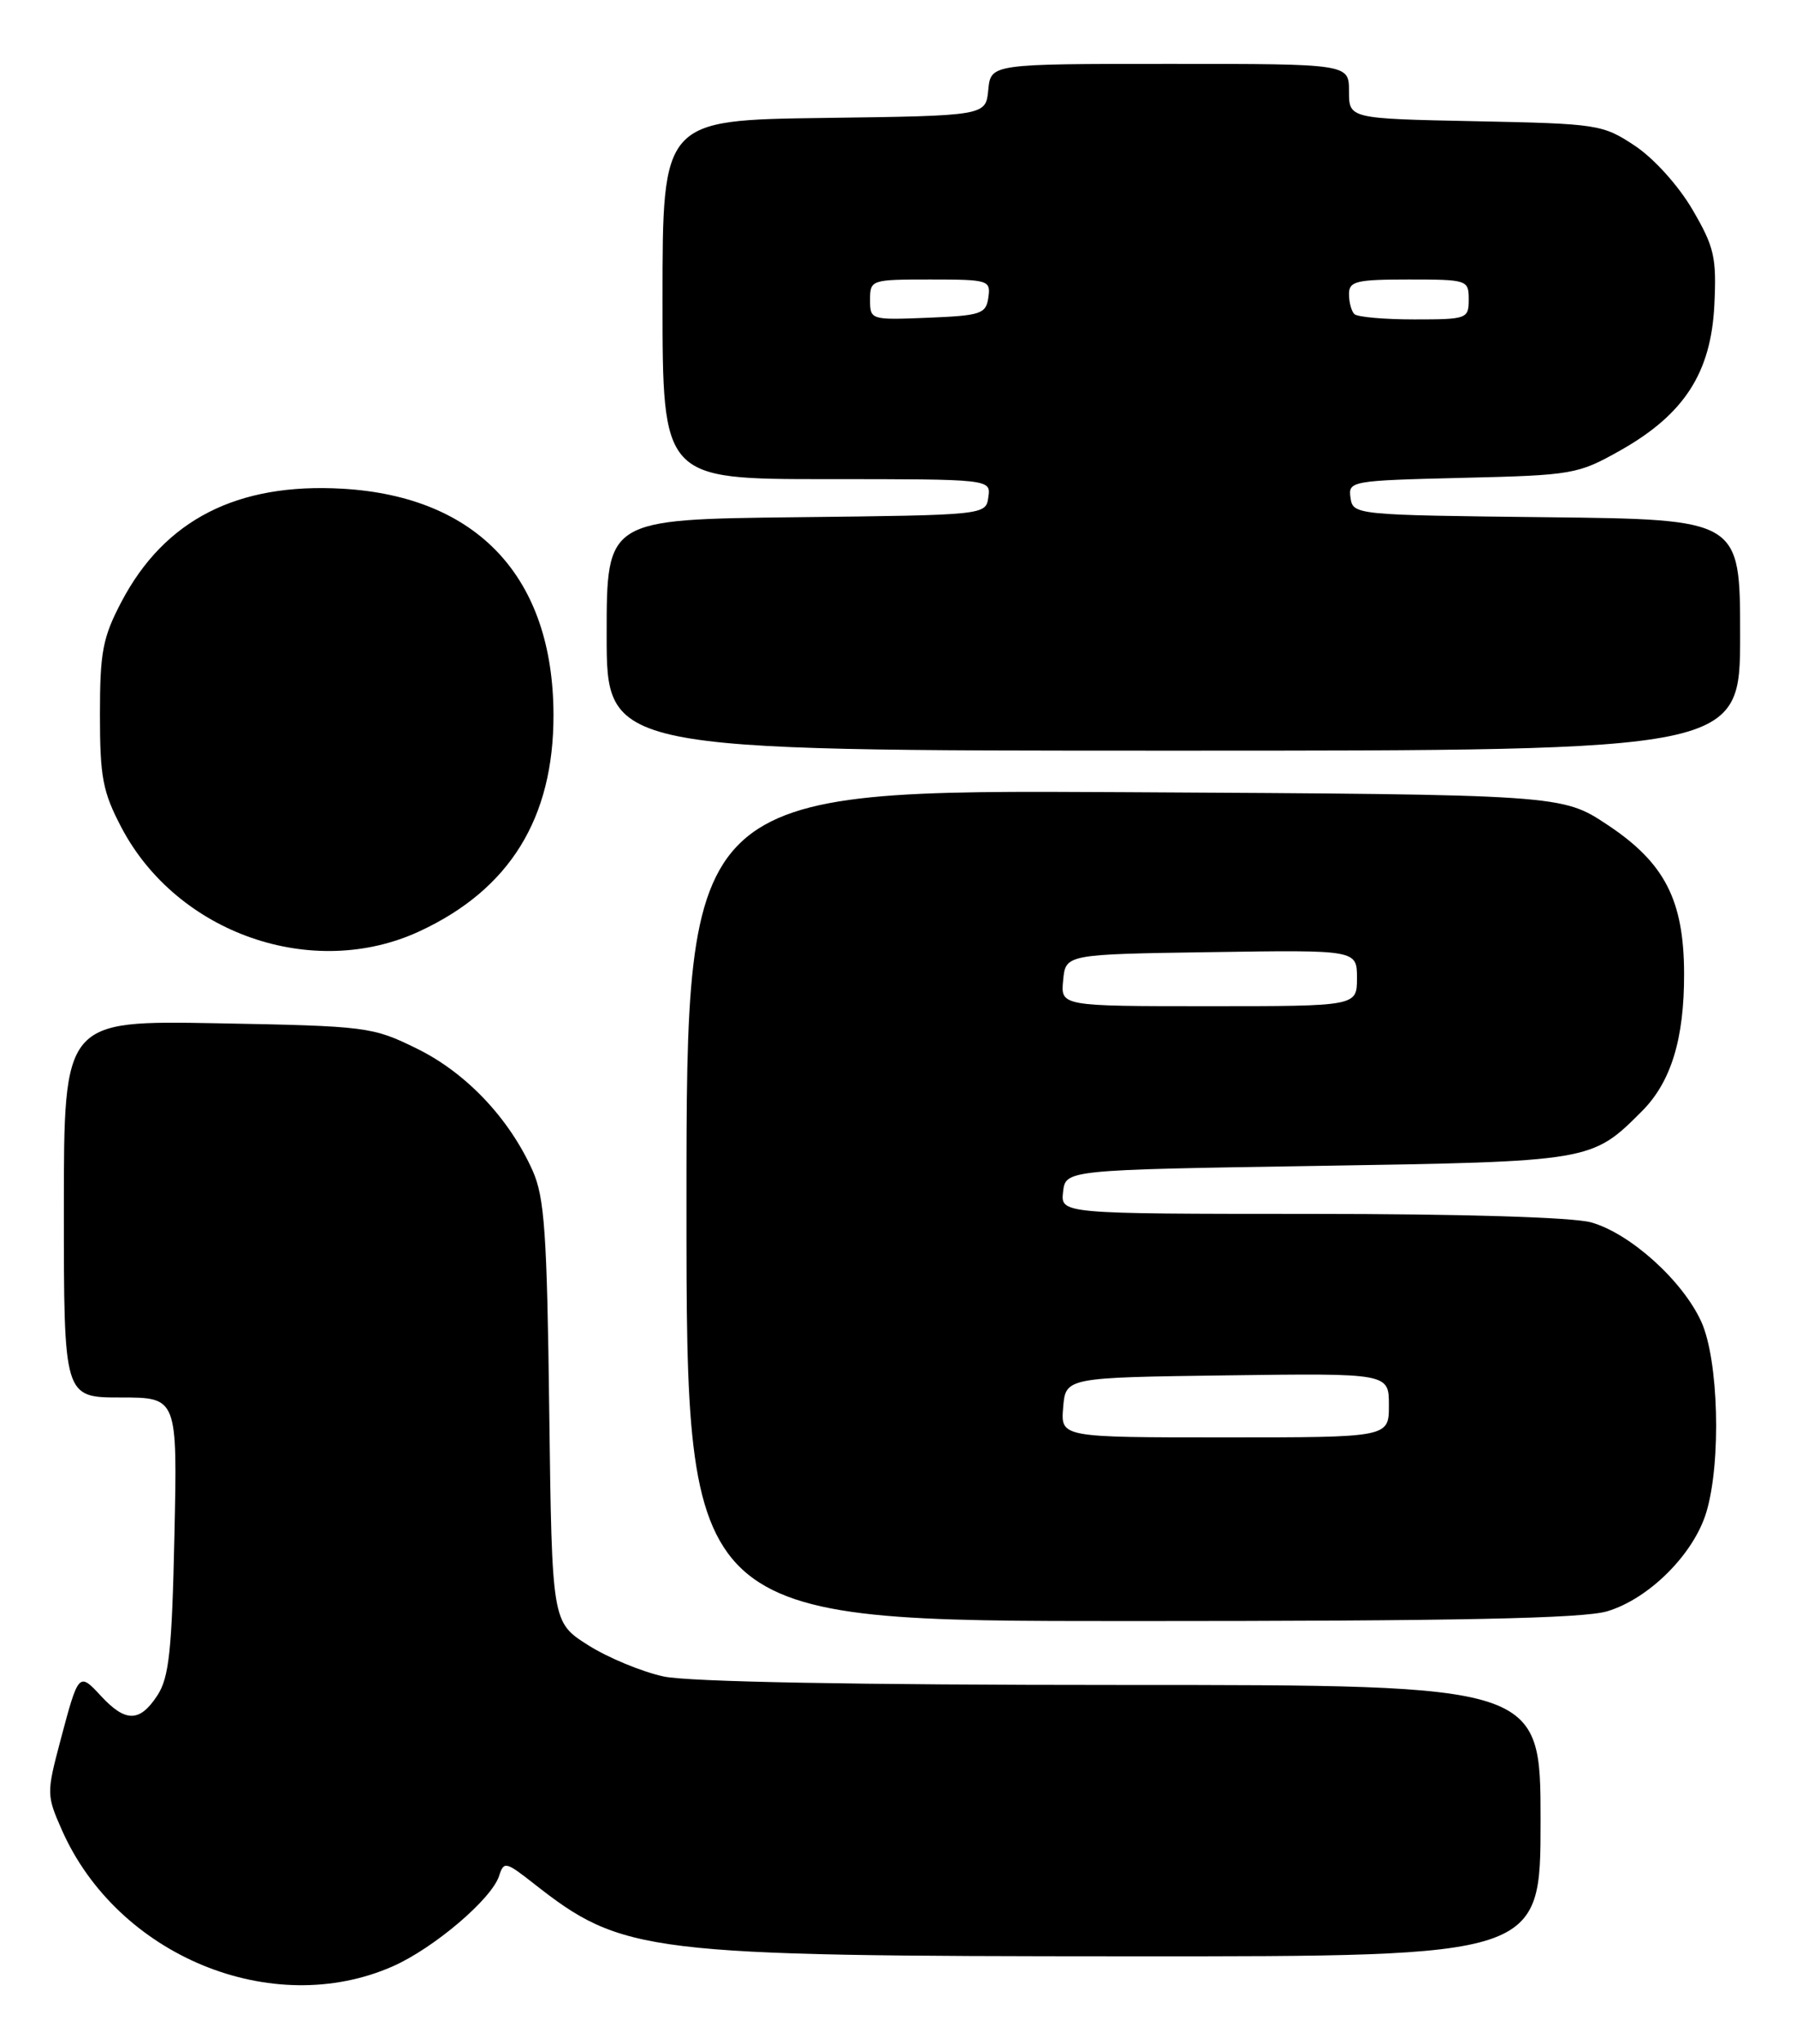 <?xml version="1.0" encoding="UTF-8" standalone="no"?>
<!DOCTYPE svg PUBLIC "-//W3C//DTD SVG 1.1//EN" "http://www.w3.org/Graphics/SVG/1.1/DTD/svg11.dtd" >
<svg xmlns="http://www.w3.org/2000/svg" xmlns:xlink="http://www.w3.org/1999/xlink" version="1.1" viewBox="0 0 225 256">
 <g >
 <path fill="currentColor"
d=" M 49.24 246.22 C 54.38 243.94 61.62 237.78 62.53 234.90 C 63.12 233.06 63.36 233.12 66.83 235.84 C 78.02 244.63 80.70 244.96 141.75 244.98 C 193.00 245.00 193.00 245.00 193.00 228.00 C 193.00 211.00 193.00 211.00 140.55 211.00 C 107.32 211.00 86.28 210.61 83.15 209.94 C 80.42 209.35 76.16 207.59 73.67 206.01 C 69.15 203.14 69.15 203.14 68.81 176.82 C 68.53 154.34 68.22 149.93 66.72 146.58 C 63.77 140.01 58.39 134.34 52.24 131.32 C 46.65 128.57 45.99 128.49 27.25 128.14 C 8.00 127.79 8.00 127.79 8.00 151.39 C 8.00 175.00 8.00 175.00 15.11 175.00 C 22.23 175.00 22.23 175.00 21.85 192.32 C 21.54 206.72 21.18 210.08 19.71 212.32 C 17.50 215.69 15.73 215.70 12.66 212.39 C 9.86 209.37 9.84 209.40 7.53 218.11 C 5.83 224.53 5.84 224.84 7.75 229.16 C 14.73 244.94 34.11 252.91 49.24 246.22 Z  M 201.36 201.77 C 206.60 200.20 212.20 194.60 213.77 189.36 C 215.65 183.10 215.31 170.27 213.13 165.50 C 210.79 160.36 204.20 154.43 199.32 153.07 C 197.00 152.43 183.18 152.01 164.18 152.01 C 132.87 152.00 132.87 152.00 133.18 149.25 C 133.50 146.50 133.50 146.50 165.00 146.00 C 199.43 145.45 199.39 145.46 205.70 139.15 C 209.35 135.49 211.01 130.08 210.98 121.88 C 210.95 112.71 208.54 108.04 201.41 103.31 C 195.68 99.50 195.68 99.50 140.84 99.20 C 86.00 98.90 86.00 98.90 86.00 150.95 C 86.00 203.00 86.00 203.00 141.63 203.00 C 182.67 203.00 198.34 202.68 201.36 201.77 Z  M 52.60 116.60 C 63.87 111.36 69.37 102.45 69.34 89.50 C 69.30 72.31 59.84 62.18 42.91 61.20 C 29.72 60.44 20.62 65.09 15.22 75.35 C 12.86 79.84 12.52 81.65 12.52 89.50 C 12.52 97.34 12.87 99.16 15.21 103.62 C 22.21 116.93 39.22 122.84 52.60 116.60 Z  M 218.00 79.52 C 218.00 65.04 218.00 65.04 193.75 64.77 C 169.78 64.50 169.50 64.48 169.19 62.34 C 168.89 60.24 169.20 60.18 183.19 59.84 C 197.05 59.51 197.67 59.40 203.00 56.40 C 210.99 51.89 214.35 46.69 214.77 38.21 C 215.06 32.21 214.77 30.94 212.03 26.25 C 210.27 23.24 207.19 19.83 204.81 18.25 C 200.78 15.58 200.17 15.49 184.83 15.18 C 169.00 14.86 169.00 14.86 169.00 11.43 C 169.00 8.00 169.00 8.00 146.56 8.00 C 124.13 8.00 124.13 8.00 123.81 11.25 C 123.50 14.50 123.50 14.50 103.25 14.77 C 83.00 15.04 83.00 15.04 83.00 37.52 C 83.00 60.00 83.00 60.00 103.57 60.00 C 124.14 60.00 124.14 60.00 123.82 62.25 C 123.50 64.50 123.50 64.50 99.75 64.77 C 76.00 65.04 76.00 65.04 76.00 79.52 C 76.00 94.00 76.00 94.00 147.00 94.00 C 218.00 94.00 218.00 94.00 218.00 79.52 Z  M 133.19 176.25 C 133.50 172.50 133.50 172.50 153.75 172.23 C 174.00 171.96 174.00 171.96 174.00 175.98 C 174.00 180.00 174.00 180.00 153.44 180.00 C 132.88 180.00 132.88 180.00 133.19 176.25 Z  M 133.19 122.75 C 133.50 119.50 133.50 119.50 151.75 119.23 C 170.00 118.95 170.00 118.95 170.00 122.48 C 170.00 126.00 170.00 126.00 151.44 126.00 C 132.87 126.00 132.87 126.00 133.19 122.75 Z  M 109.00 37.54 C 109.00 35.04 109.13 35.00 116.57 35.00 C 123.85 35.00 124.13 35.09 123.82 37.25 C 123.53 39.31 122.90 39.52 116.25 39.79 C 109.07 40.08 109.00 40.06 109.00 37.54 Z  M 169.67 39.33 C 169.30 38.97 169.00 37.84 169.00 36.83 C 169.00 35.22 169.89 35.00 176.50 35.00 C 183.83 35.00 184.00 35.06 184.00 37.50 C 184.00 39.92 183.79 40.00 177.17 40.00 C 173.41 40.00 170.03 39.70 169.67 39.33 Z "/>
</g>
</svg>